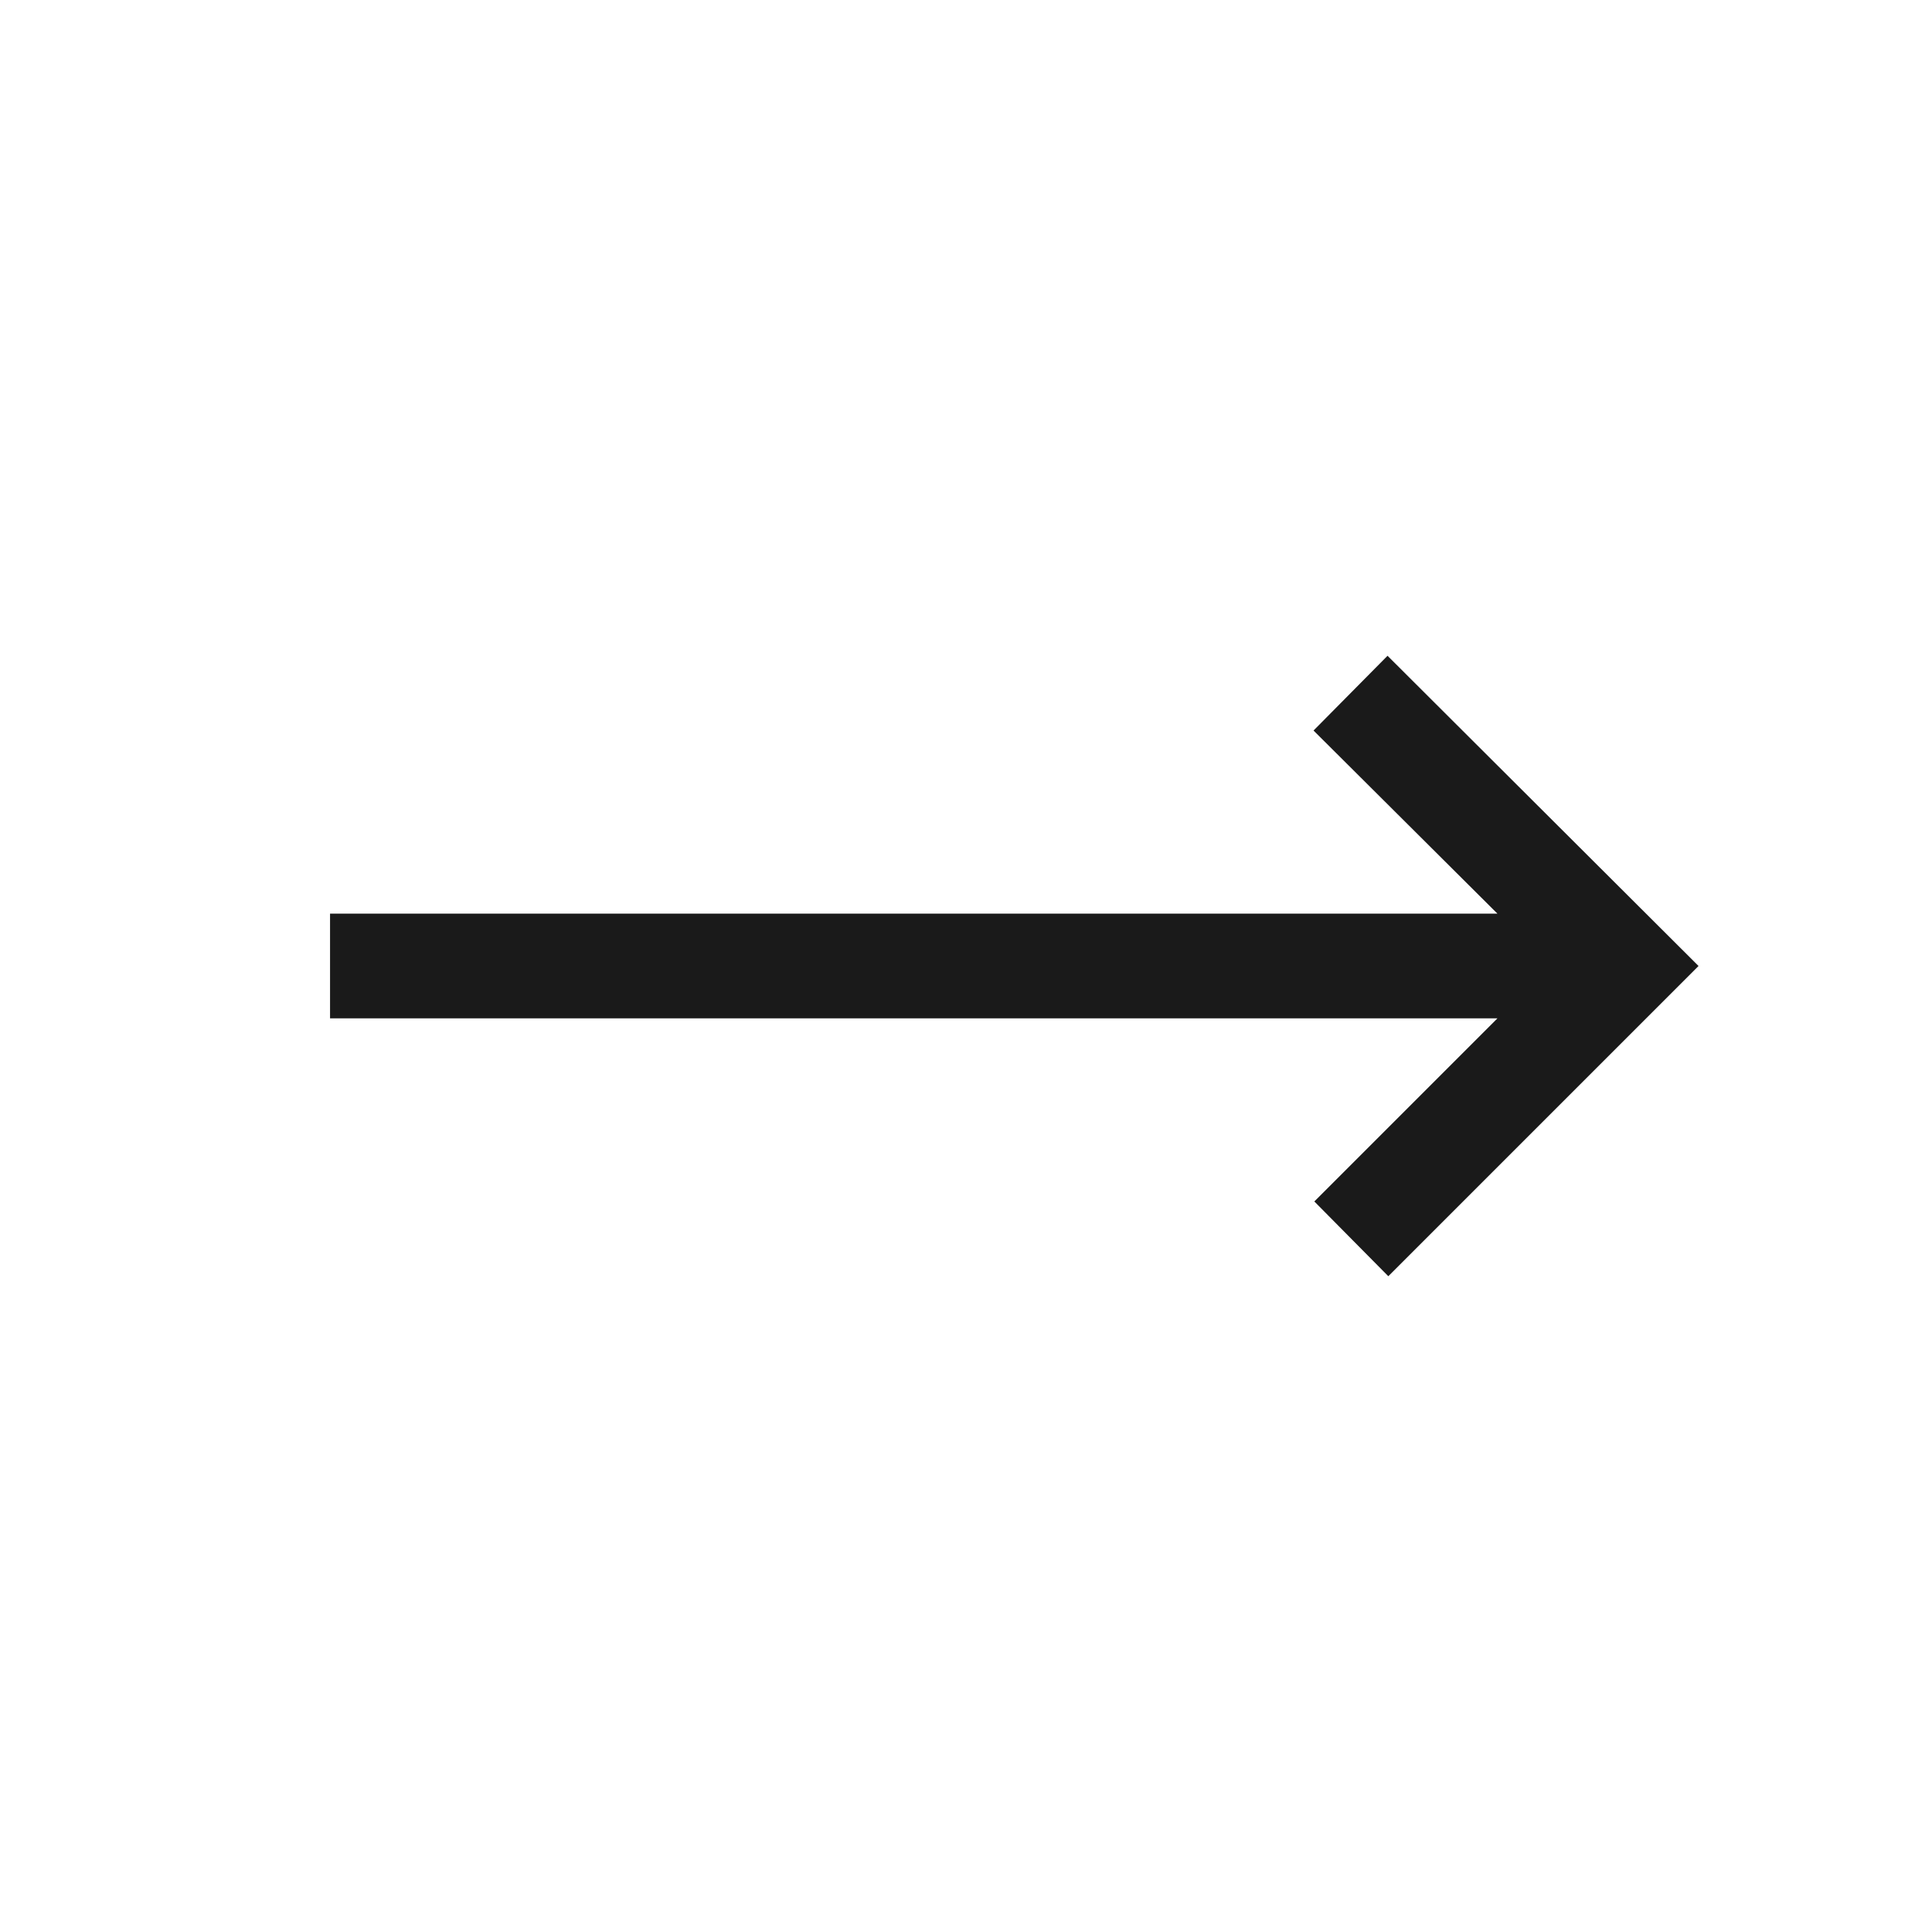 <svg xmlns="http://www.w3.org/2000/svg" height="20px" viewBox="0 -960 960 960" width="20px"
  fill="#1a1a1a">
  <path
    d="M689.85-325.85 653.08-363l91-91H164v-52h580.08l-91.39-91 36.77-37.15L844-480 689.85-325.85Z" />
</svg>
